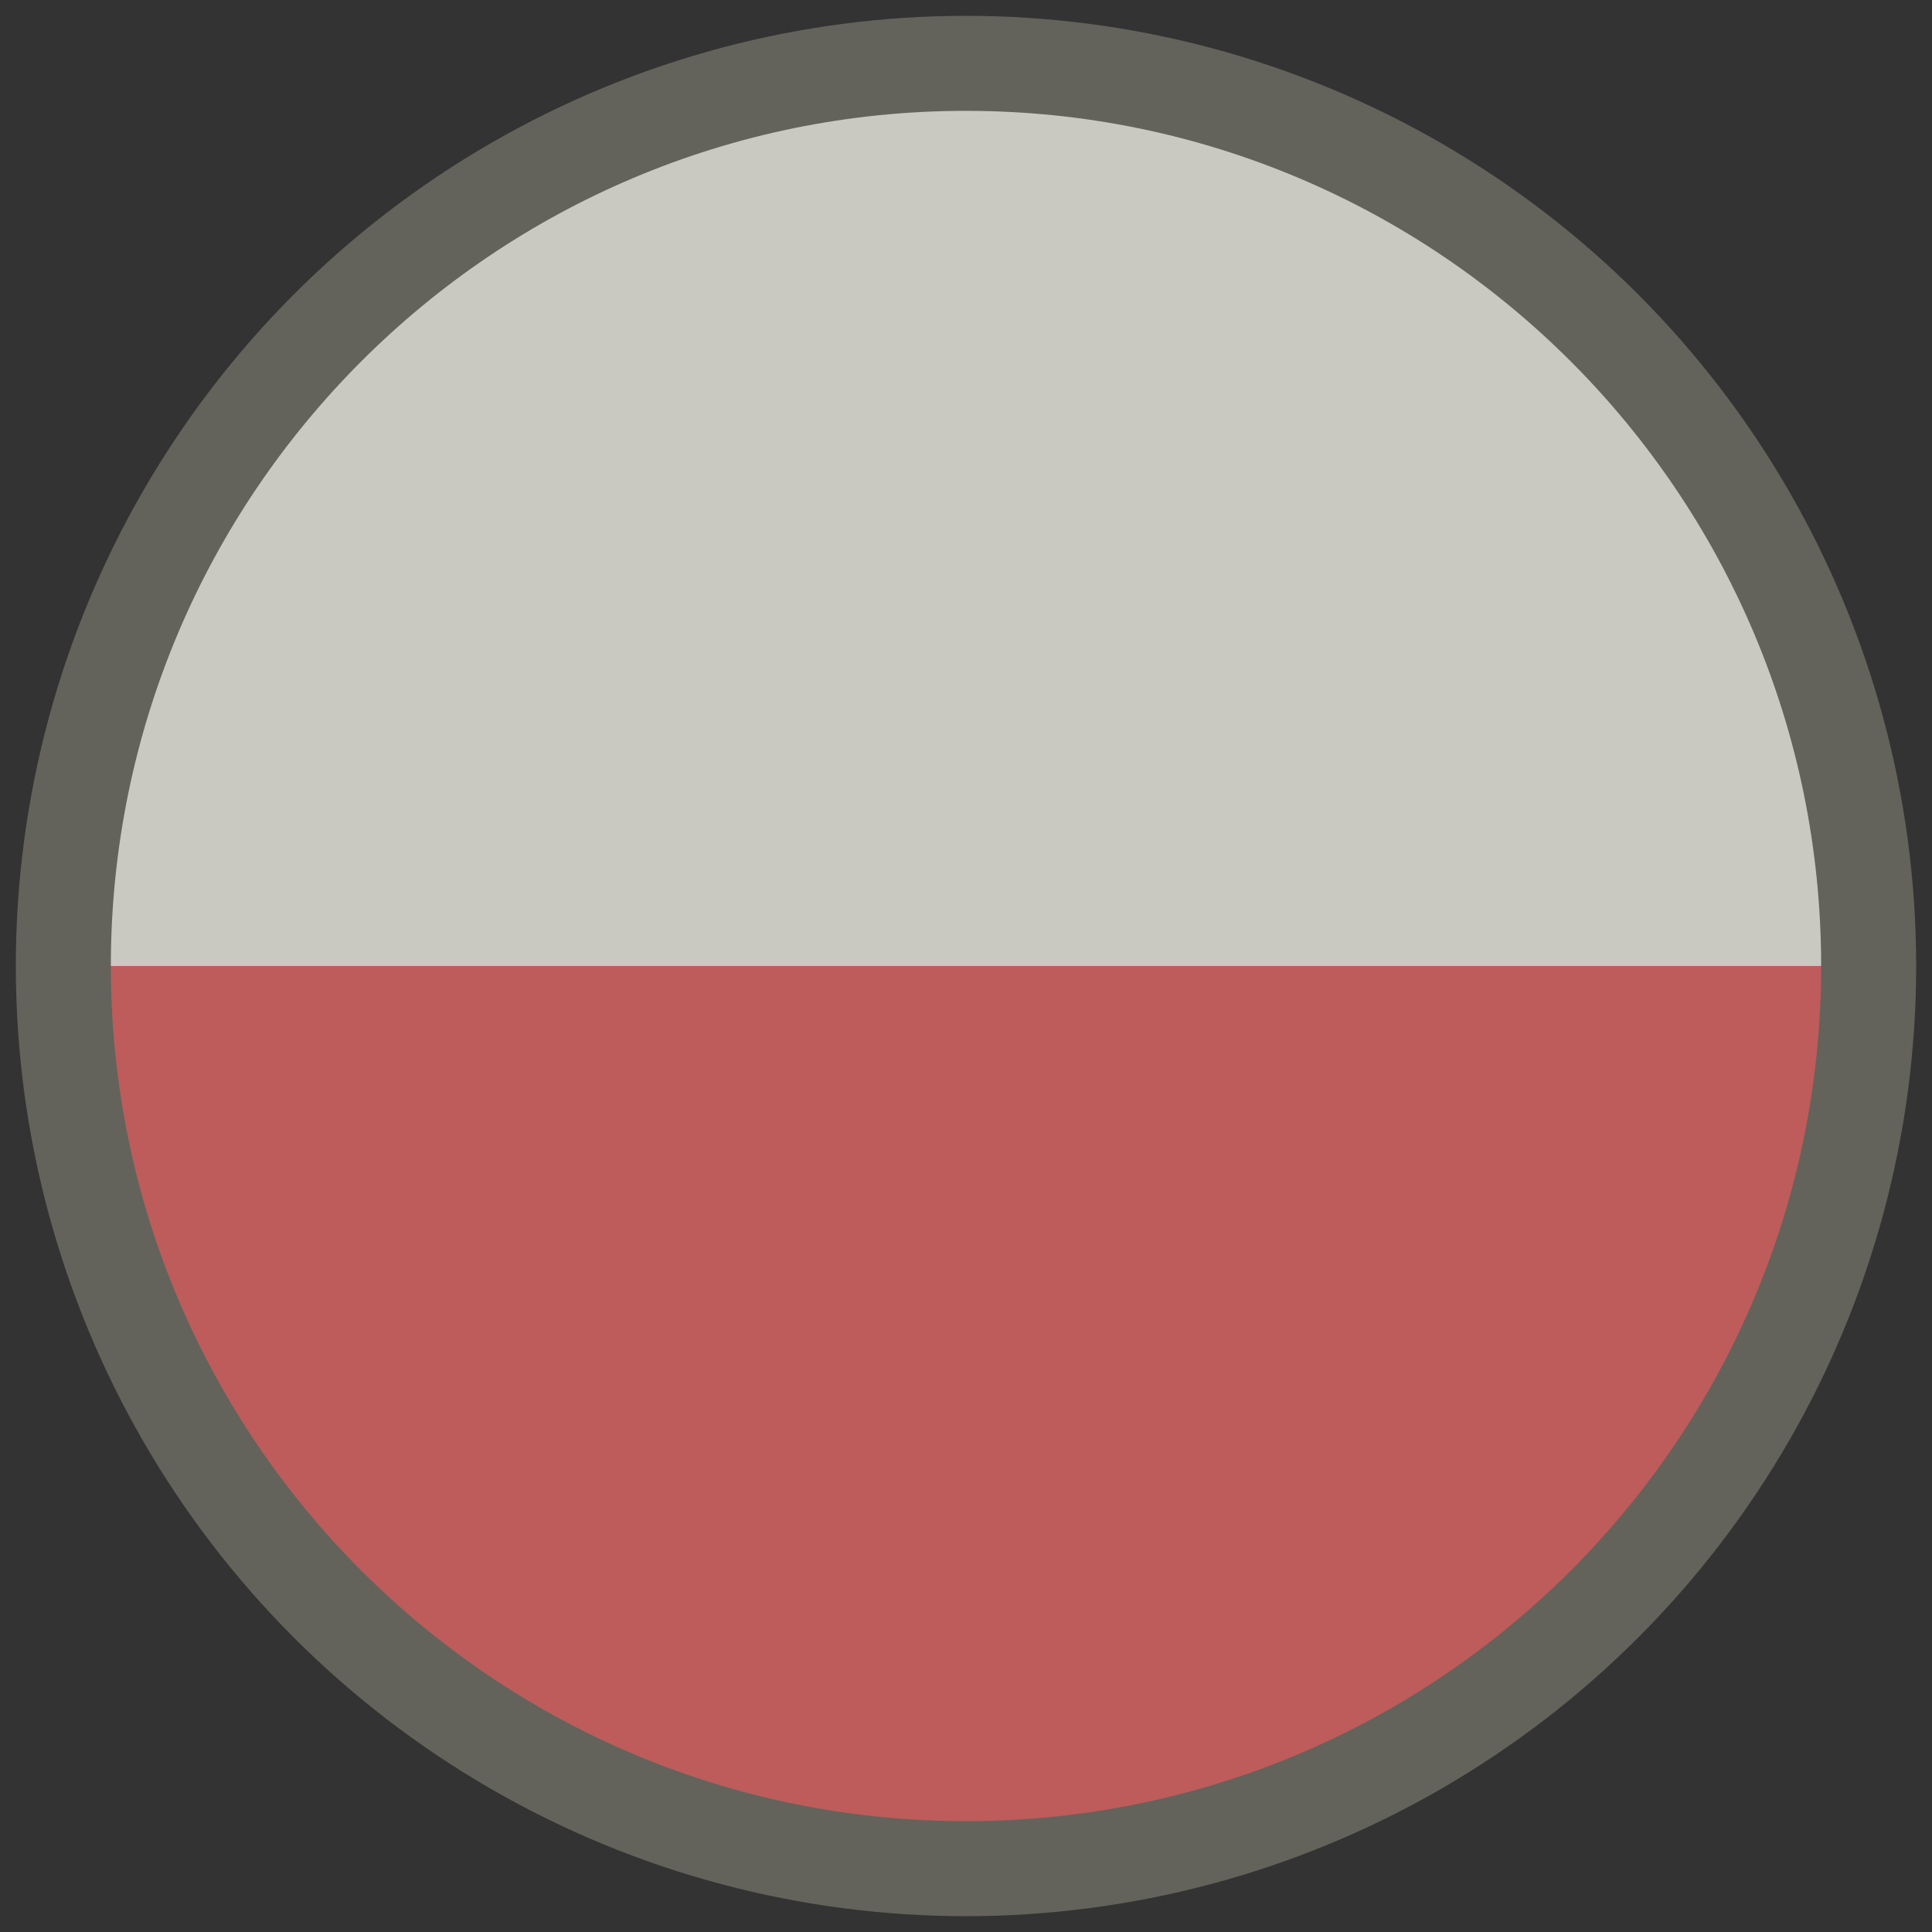 <?xml version="1.0" encoding="utf-8"?>
<!-- Generator: Adobe Illustrator 17.1.0, SVG Export Plug-In . SVG Version: 6.00 Build 0)  -->
<!DOCTYPE svg PUBLIC "-//W3C//DTD SVG 1.1//EN" "http://www.w3.org/Graphics/SVG/1.1/DTD/svg11.dtd">
<svg version="1.1" id="Layer_1" xmlns="http://www.w3.org/2000/svg" xmlns:xlink="http://www.w3.org/1999/xlink" x="0px" y="0px"
	 width="61px" height="61px" viewBox="0 0 61 61" enable-background="new 0 0 61 61" xml:space="preserve">
<rect x="0" y="0" width="61" height="61" fill="#333333" stroke="none"/>
<g>
	<path fill="#FFFFFF" d="M3.5,30.5h54c0-14.912-12.088-27-27-27S3.5,15.588,3.5,30.5z"/>
	<path fill="#E62532" d="M3.5,30.5c0,14.912,12.088,27,27,27s27-12.088,27-27v0L3.5,30.5L3.5,30.5z"/>
</g>
<circle opacity="0.5" fill="#959485" cx="30.5" cy="30.5" r="30"/>
</svg>
